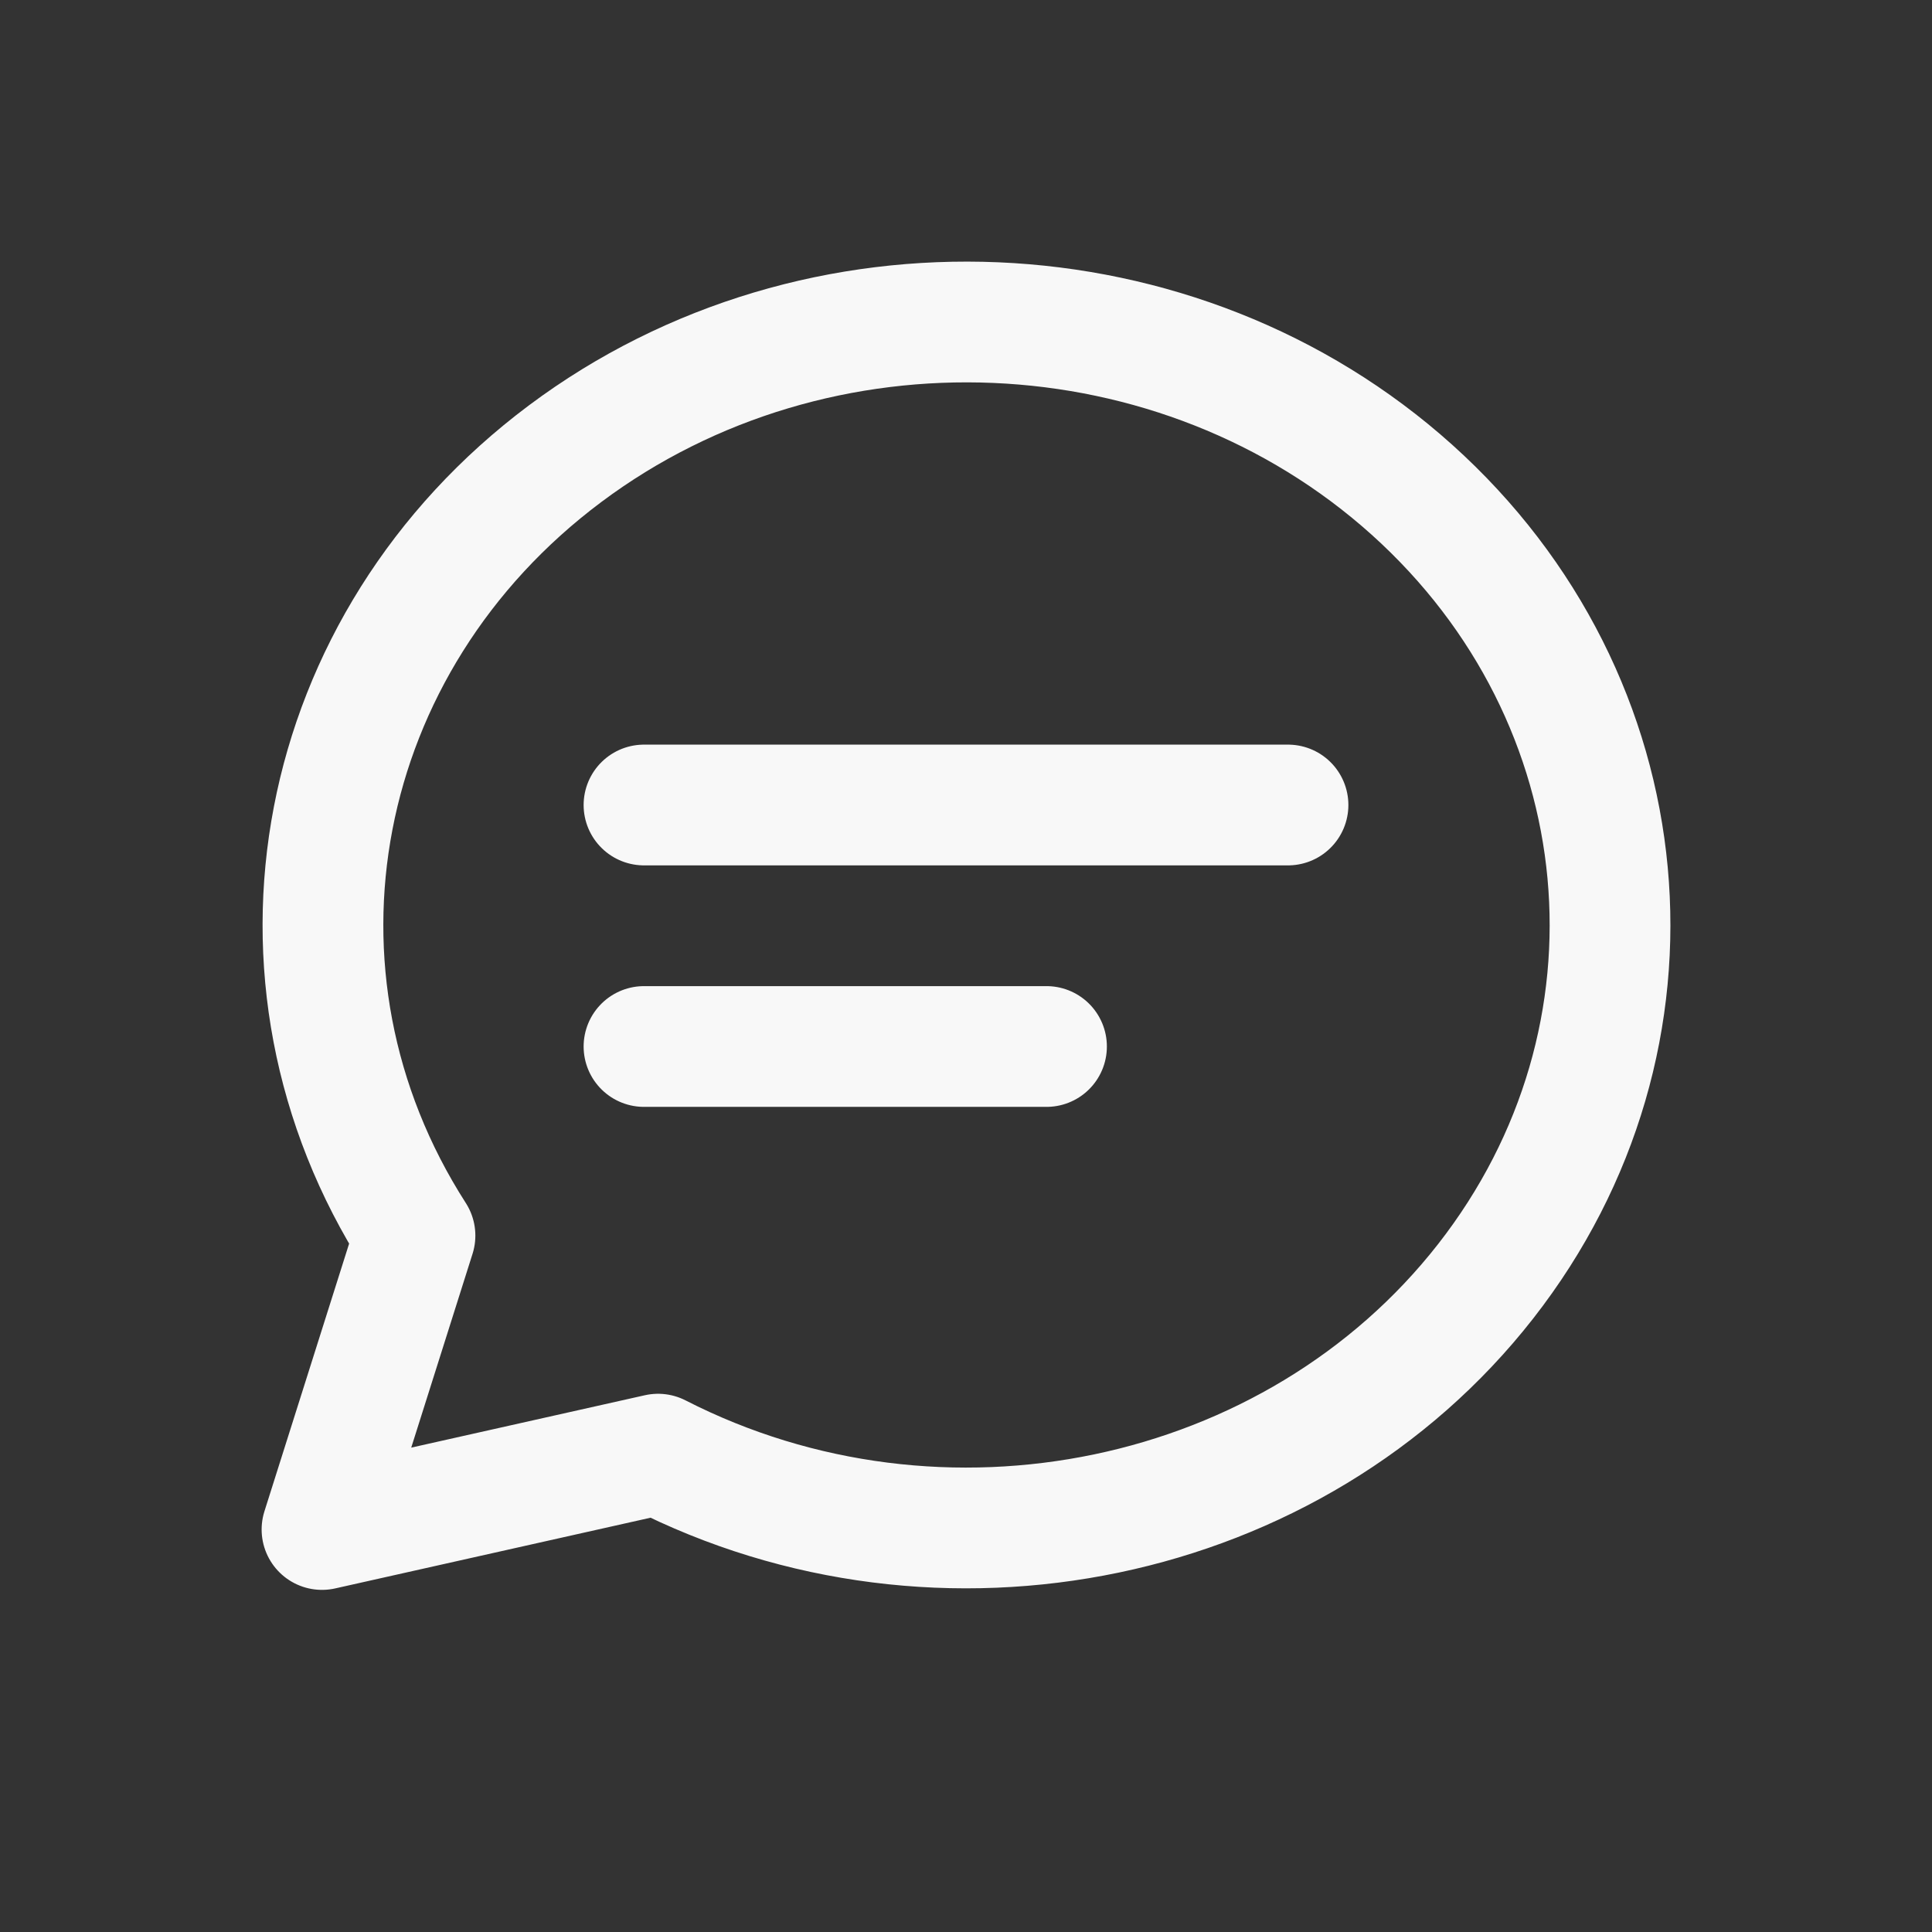 <svg width="24" height="24" viewBox="0 0 24 24" fill="none" xmlns="http://www.w3.org/2000/svg">
<rect x="0" y="0" width="24" height="24" fill="#333333" stroke="none"/>
<g clip-path="url(#clip0_6306_22286)">
<path d="M8 10H16M8 13H13M4 19L5.155 15.349C3.09 12.131 3.888 7.978 7.02 5.636C10.152 3.294 14.649 3.486 17.541 6.085C20.432 8.685 20.823 12.888 18.455 15.917C16.087 18.946 11.691 19.863 8.175 18.064L4 19Z" stroke="#F8F8F8" stroke-width="1.5" stroke-linecap="round" stroke-linejoin="round"/>
</g>
<defs>
<clipPath id="clip0_6306_22286">
<rect width="24" height="24" fill="white"/>
</clipPath>
</defs>
</svg>
